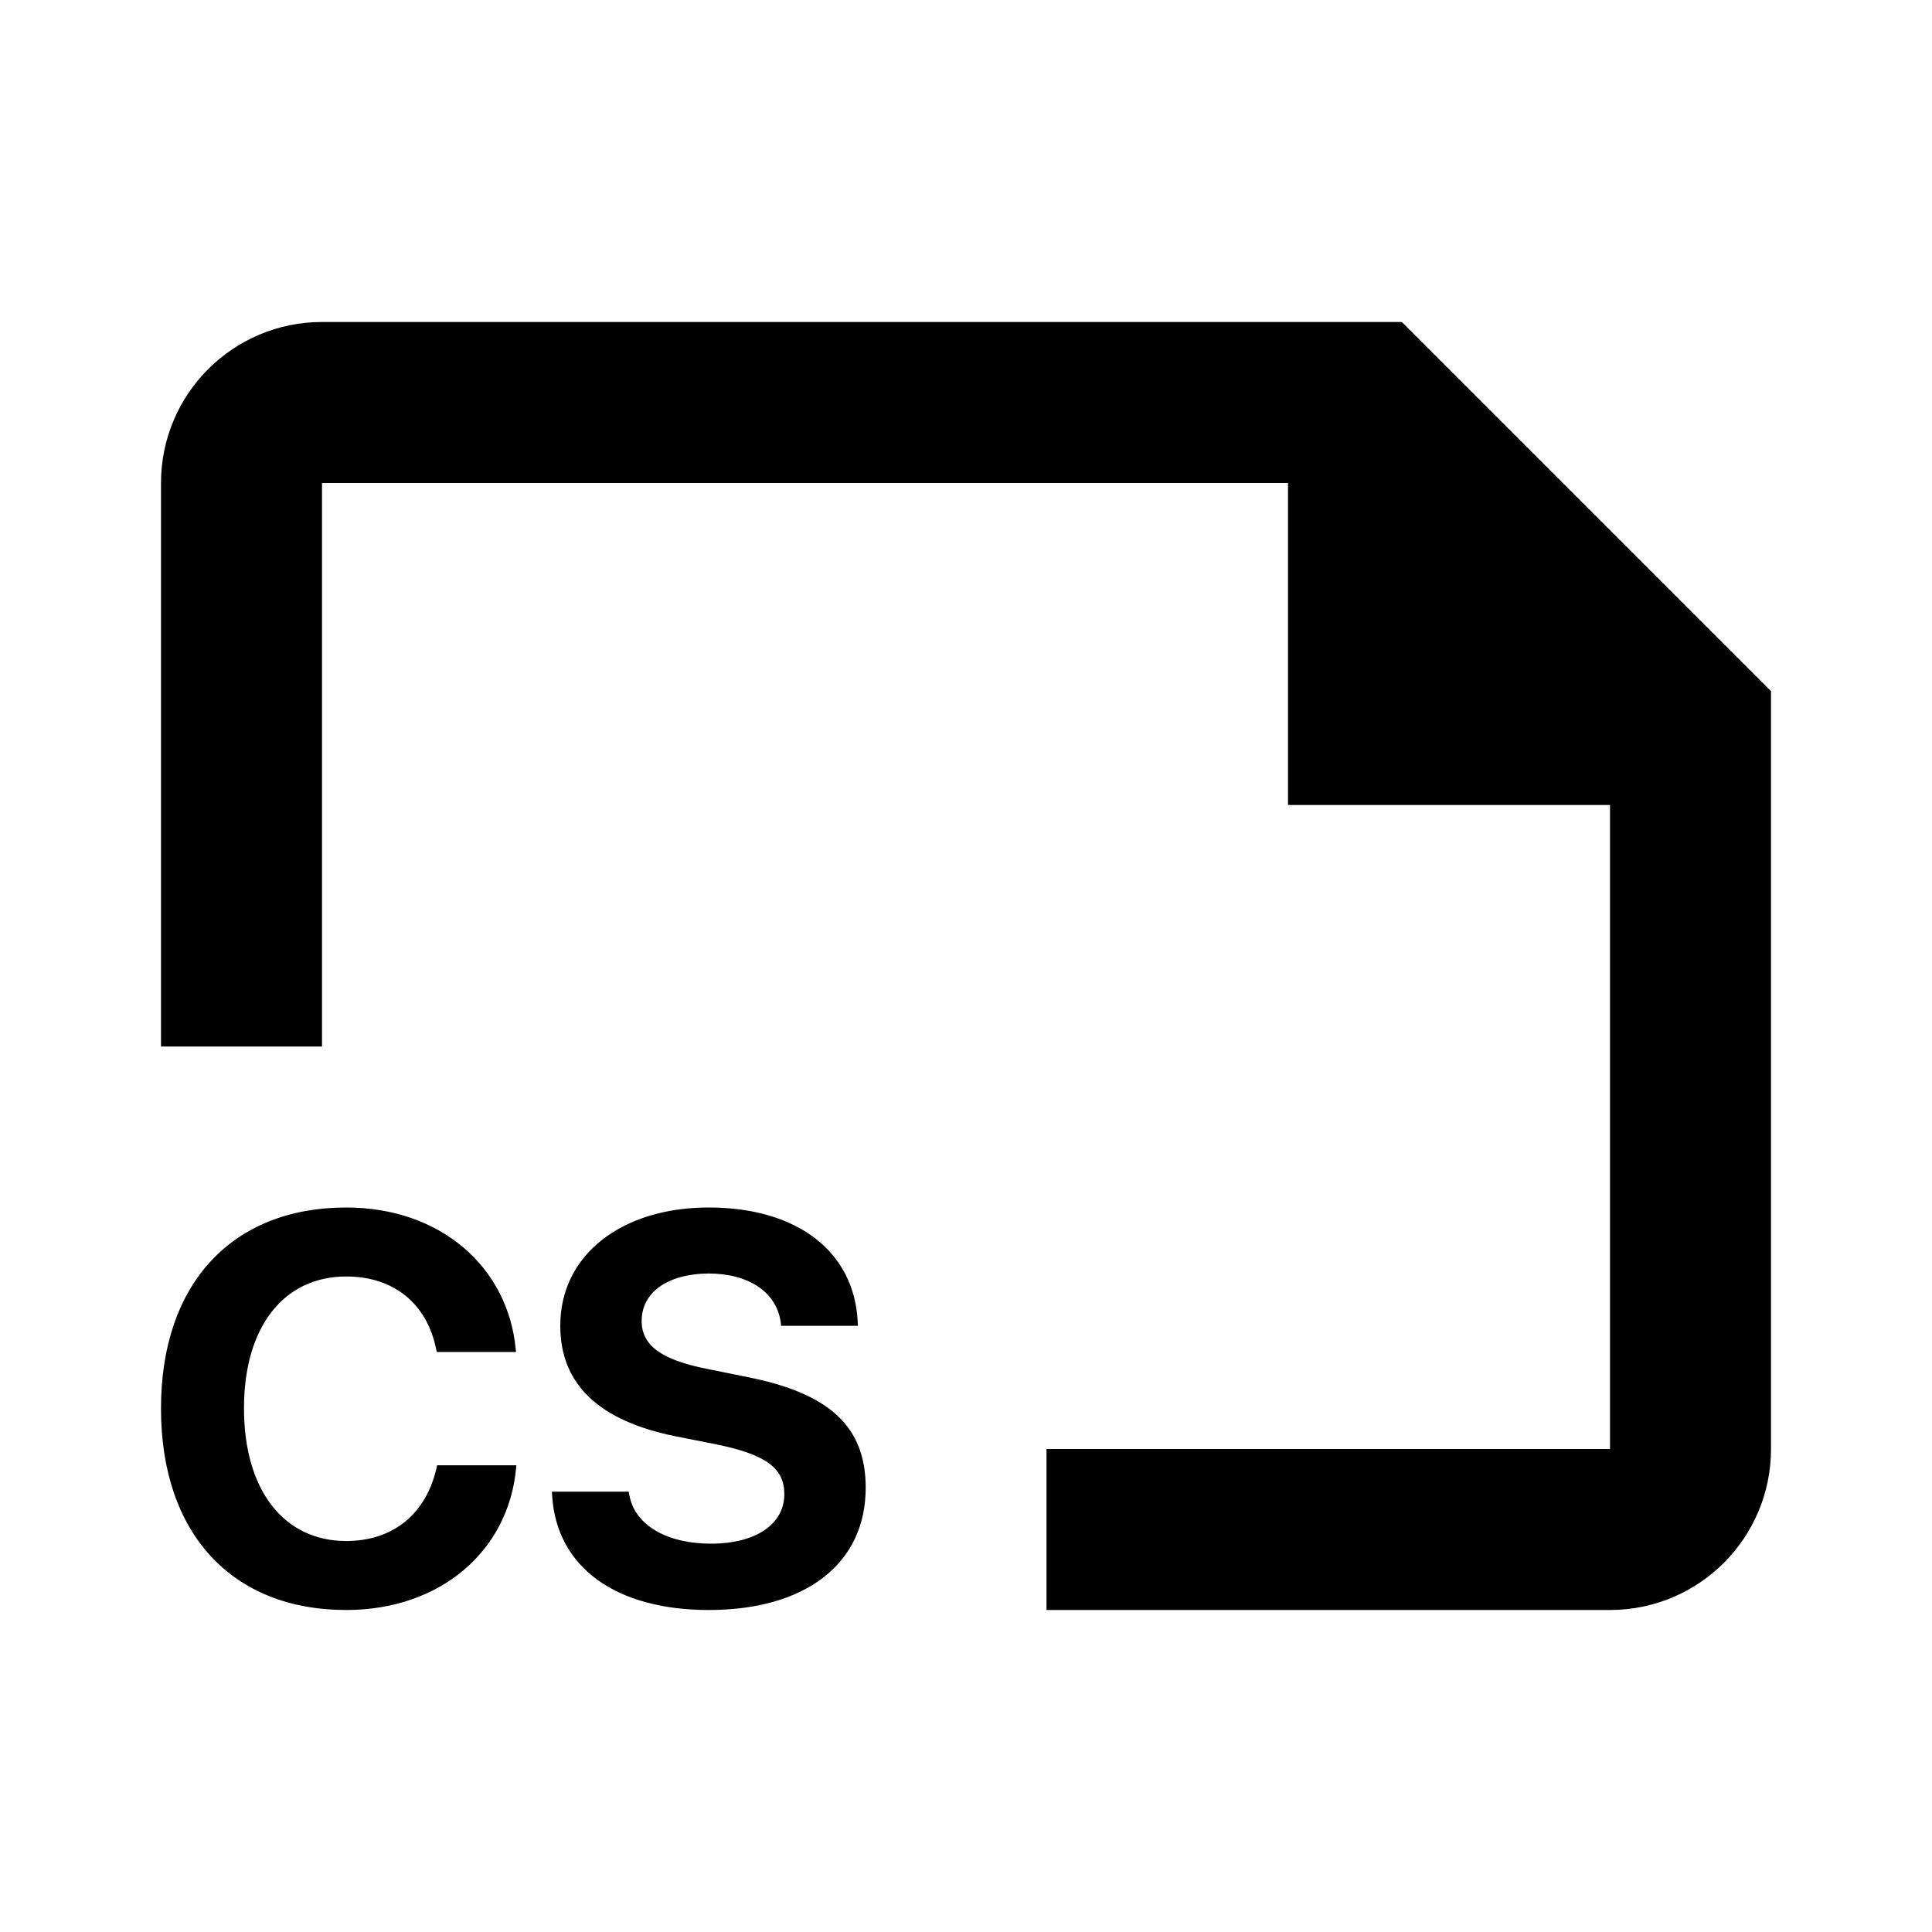 <svg width="24" height="24" viewBox="0 0 24 24" fill="none" xmlns="http://www.w3.org/2000/svg">
<path fill-rule="evenodd" clip-rule="evenodd" d="M17.414 4L22 8.586V18C22 19.105 21.105 20 20 20H13V18H20V10H16V6L4 6L4 13H2V6C2 4.896 2.895 4 4 4L17.414 4ZM6.411 18.238C6.317 19.267 5.47 20 4.301 20C2.887 20 2 19.056 2 17.498V17.495C2 15.938 2.891 15 4.301 15C5.473 15 6.313 15.74 6.407 16.765L6.411 16.795H5.426L5.413 16.738C5.299 16.206 4.904 15.857 4.301 15.857C3.527 15.857 3.031 16.48 3.031 17.492V17.495C3.031 18.513 3.527 19.143 4.301 19.143C4.883 19.143 5.292 18.808 5.423 18.235L5.429 18.202H6.414L6.411 18.238ZM10.754 18.483C10.754 19.411 10.024 20 8.805 20C7.656 20 6.916 19.474 6.859 18.583L6.856 18.53H7.81L7.817 18.567C7.881 18.942 8.279 19.176 8.832 19.176C9.391 19.176 9.743 18.932 9.743 18.563V18.56C9.743 18.232 9.505 18.068 8.906 17.944L8.397 17.843C7.442 17.652 6.96 17.197 6.96 16.47V16.467C6.96 15.583 7.73 15 8.802 15C9.92 15 10.607 15.559 10.654 16.407L10.657 16.47H9.703L9.699 16.43C9.649 16.052 9.301 15.82 8.802 15.82C8.283 15.824 7.971 16.062 7.971 16.407V16.41C7.971 16.715 8.219 16.892 8.775 17.003L9.287 17.107C10.299 17.307 10.754 17.719 10.754 18.48V18.483Z" fill="black"/>
</svg>
